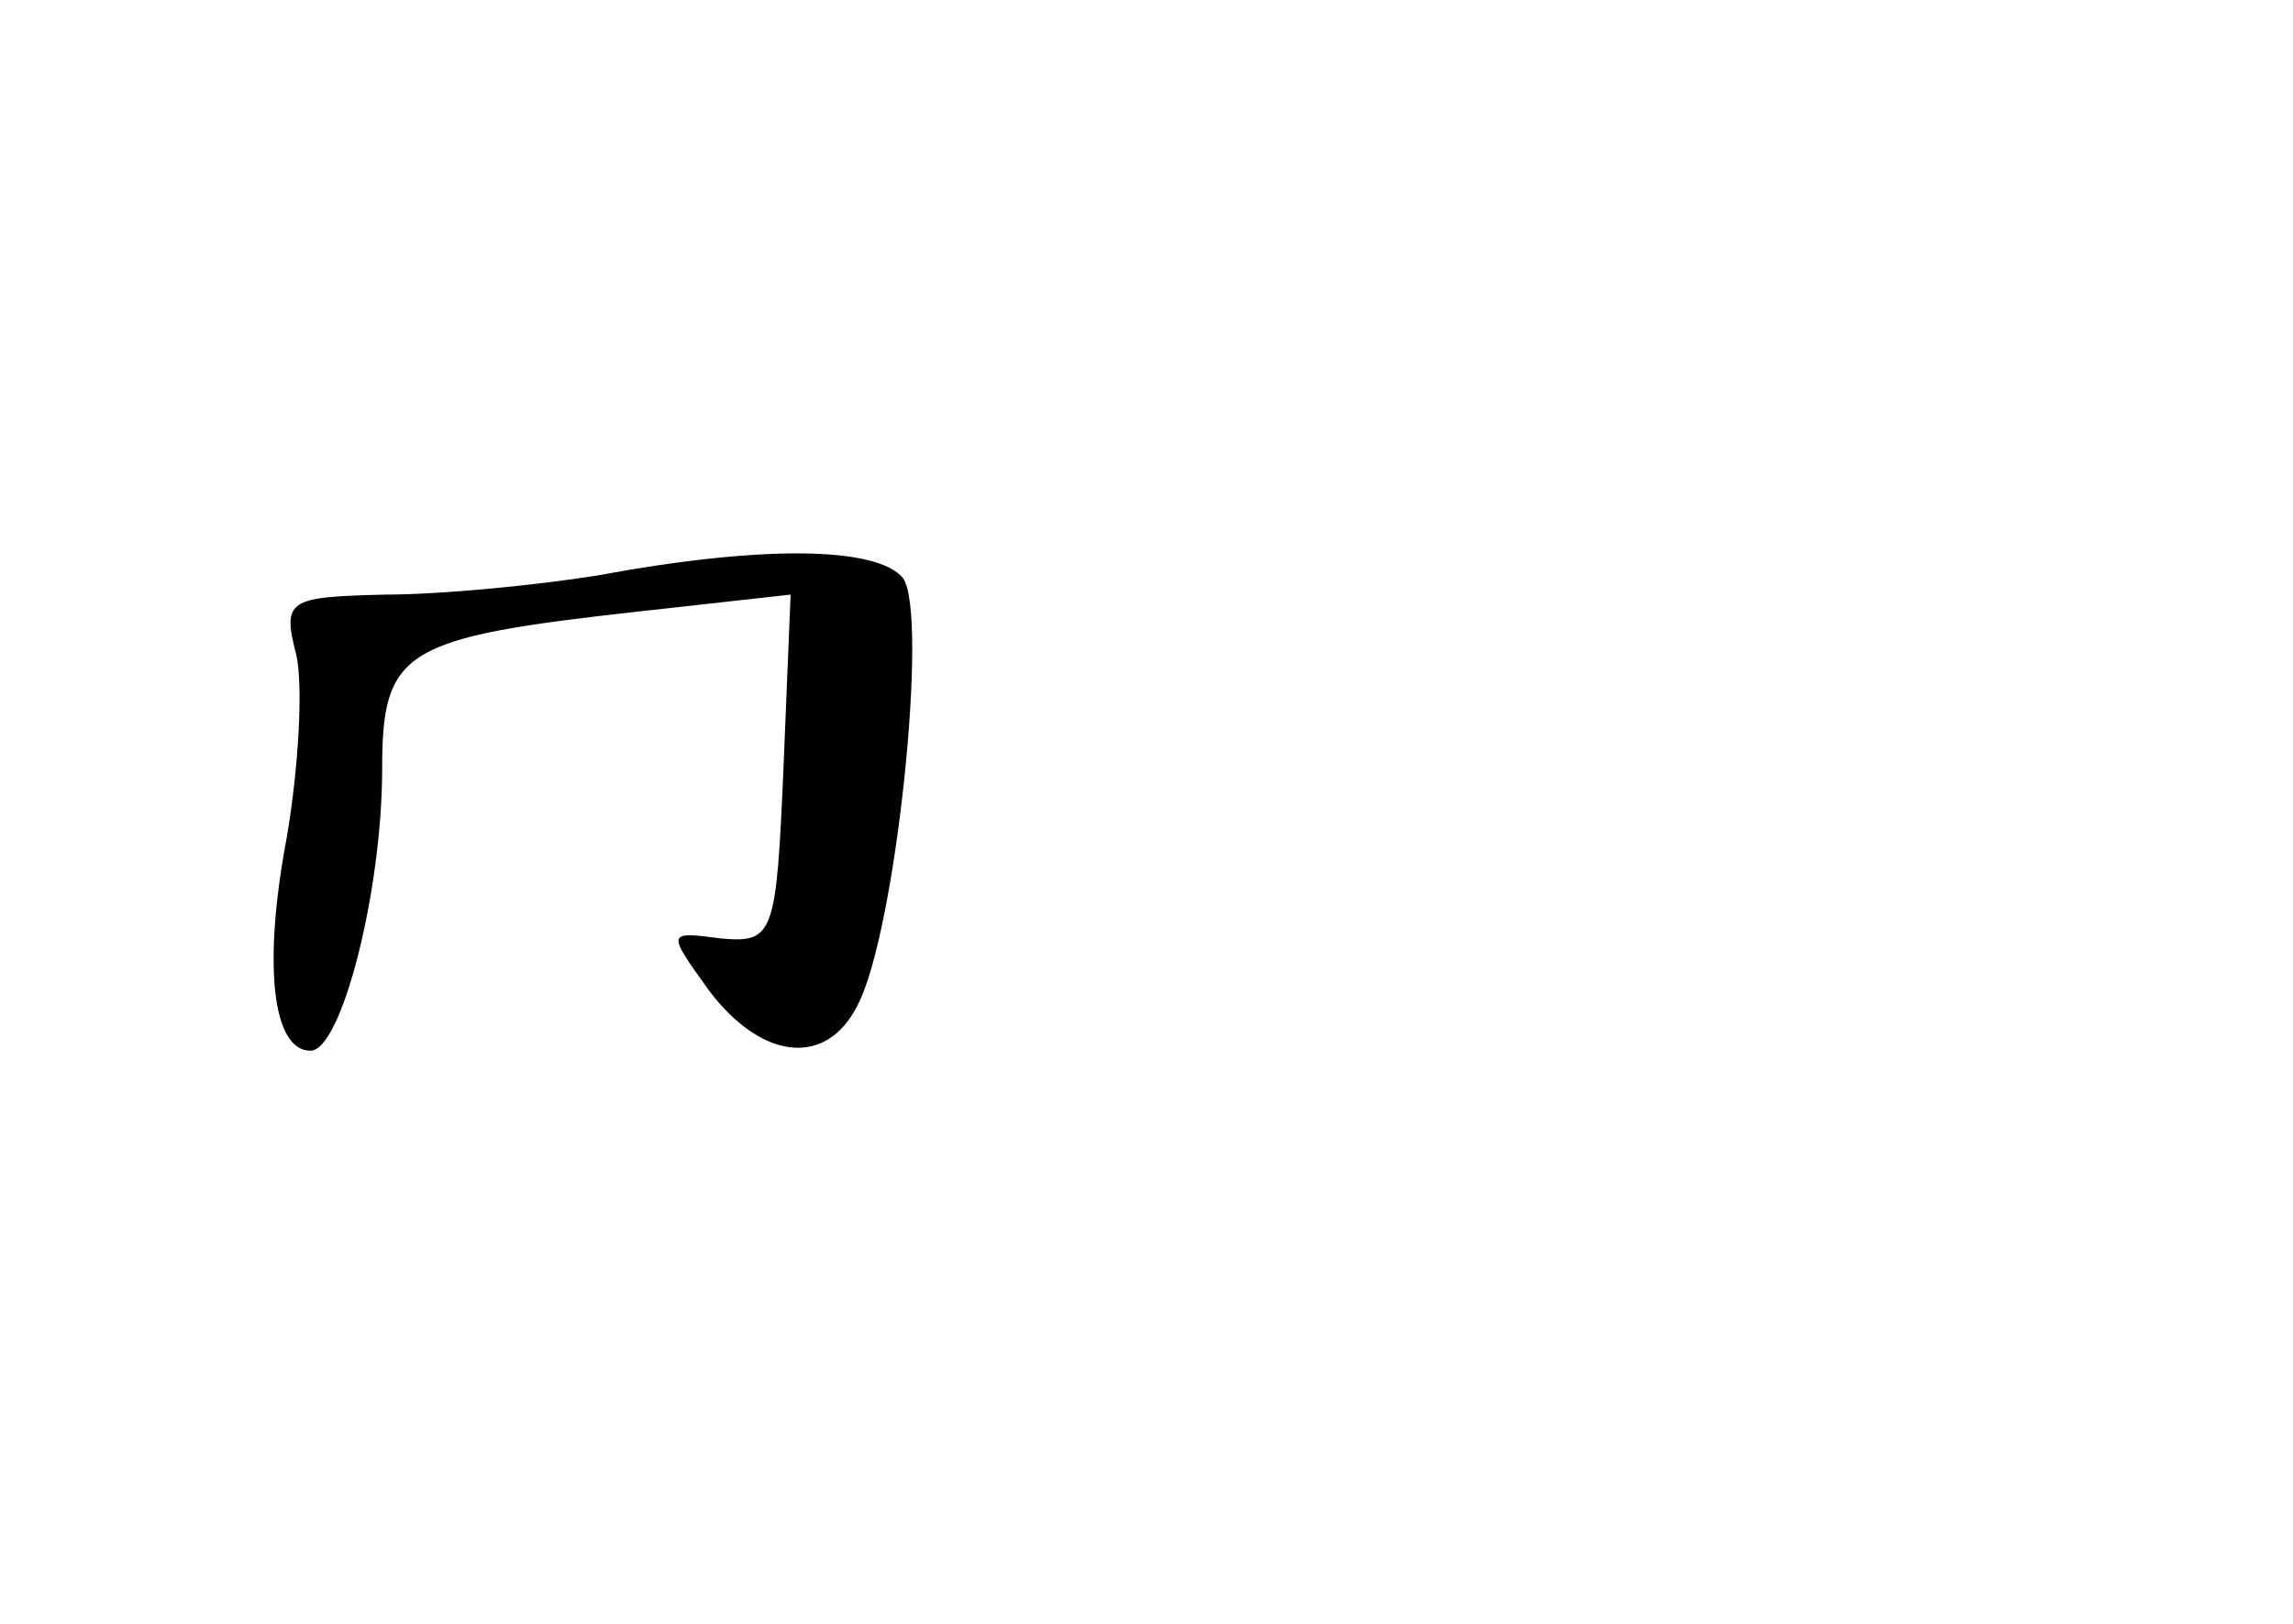 <?xml version="1.0" standalone="no"?>
<!DOCTYPE svg PUBLIC "-//W3C//DTD SVG 20010904//EN"
 "http://www.w3.org/TR/2001/REC-SVG-20010904/DTD/svg10.dtd">
<svg version="1.0" xmlns="http://www.w3.org/2000/svg"
 width="96pt" height="68pt" viewBox="0 0 96 68"
 preserveAspectRatio="xMidYMid meet">
<g transform="translate(0,68) scale(0.1,-0.1)"
fill="#000000" stroke="none">
<path d="M250 439 c-25 -4 -65 -8 -89 -8 -40 -1 -43 -2 -37 -25 3 -13 1 -48
-4 -77 -10 -53 -6 -89 10 -89 13 0 30 67 30 118 0 50 9 55 108 66 l63 7 -3
-73 c-3 -69 -4 -73 -26 -71 -23 3 -23 3 -5 -22 22 -29 49 -32 62 -6 16 30 30
164 19 179 -11 13 -58 14 -128 1z"/>
</g>
</svg>
